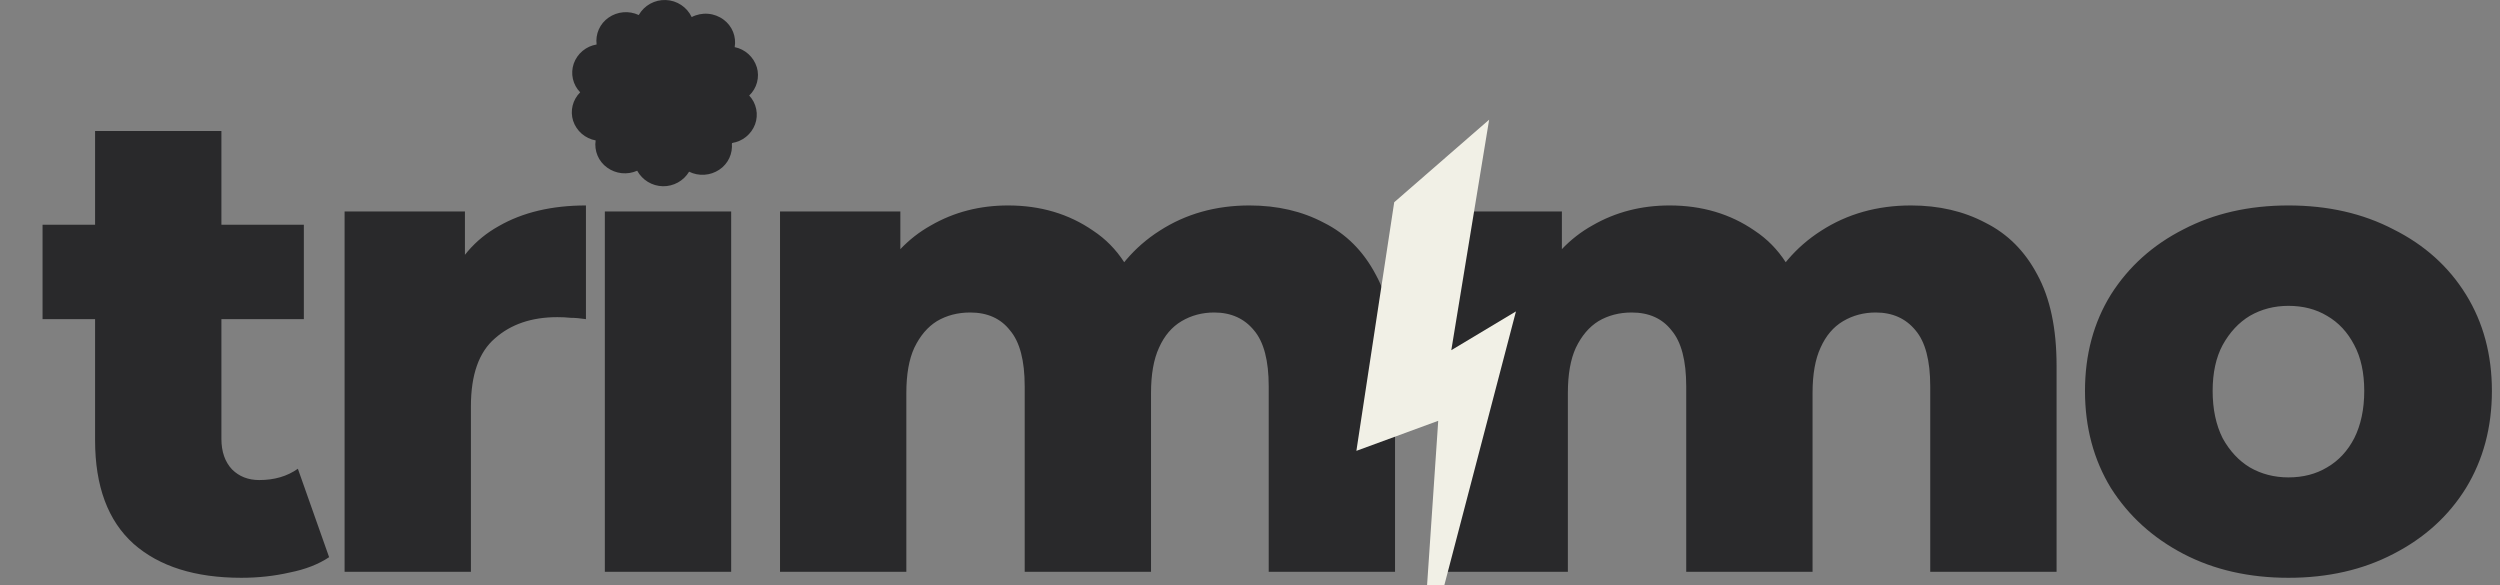 <svg width="188" height="44" viewBox="0 0 188 44" fill="none" xmlns="http://www.w3.org/2000/svg">
<rect x="0" y="0" width="188" height="44" fill="#808080" stroke="none"/>
<g clip-path="url(#clip0_133_633)">
<path d="M18.15 43.45C14.683 43.45 11.983 42.6 10.05 40.9C8.117 39.167 7.15 36.567 7.15 33.1V9.85H16.65V33C16.65 33.967 16.917 34.733 17.45 35.3C17.983 35.833 18.667 36.1 19.5 36.1C20.633 36.1 21.6 35.817 22.4 35.25L24.75 41.9C23.95 42.433 22.967 42.817 21.8 43.05C20.633 43.317 19.417 43.45 18.15 43.45ZM3.2 24V16.9H22.85V24H3.2ZM25.913 43V15.9H34.963V23.8L33.613 21.55C34.413 19.517 35.713 18 37.513 17C39.313 15.967 41.497 15.45 44.063 15.45V24C43.63 23.933 43.247 23.9 42.913 23.9C42.613 23.867 42.28 23.85 41.913 23.85C39.98 23.85 38.413 24.383 37.213 25.45C36.013 26.483 35.413 28.183 35.413 30.55V43H25.913ZM45.484 43V15.9H54.984V43H45.484ZM50.234 12.9C48.5 12.9 47.1 12.417 46.034 11.45C44.967 10.483 44.434 9.283 44.434 7.85C44.434 6.417 44.967 5.217 46.034 4.25C47.1 3.283 48.5 2.8 50.234 2.8C51.967 2.8 53.367 3.267 54.434 4.2C55.5 5.1 56.034 6.267 56.034 7.7C56.034 9.2 55.5 10.45 54.434 11.45C53.4 12.417 52 12.9 50.234 12.9ZM93.957 15.45C96.057 15.45 97.924 15.883 99.557 16.75C101.224 17.583 102.524 18.883 103.457 20.65C104.424 22.417 104.907 24.7 104.907 27.5V43H95.407V29.05C95.407 27.117 95.041 25.717 94.307 24.85C93.574 23.95 92.574 23.5 91.307 23.5C90.407 23.5 89.591 23.717 88.857 24.15C88.124 24.583 87.557 25.25 87.157 26.15C86.757 27.017 86.557 28.15 86.557 29.55V43H77.057V29.05C77.057 27.117 76.691 25.717 75.957 24.85C75.257 23.95 74.257 23.5 72.957 23.5C72.024 23.5 71.191 23.717 70.457 24.15C69.757 24.583 69.191 25.25 68.757 26.15C68.357 27.017 68.157 28.15 68.157 29.55V43H58.657V15.9H67.707V23.45L65.907 21.3C66.907 19.367 68.274 17.917 70.007 16.95C71.741 15.95 73.674 15.45 75.807 15.45C78.241 15.45 80.374 16.083 82.207 17.35C84.074 18.583 85.324 20.517 85.957 23.15L82.857 22.5C83.824 20.3 85.274 18.583 87.207 17.35C89.174 16.083 91.424 15.45 93.957 15.45ZM143.704 15.45C145.804 15.45 147.67 15.883 149.304 16.75C150.97 17.583 152.27 18.883 153.204 20.65C154.17 22.417 154.654 24.7 154.654 27.5V43H145.154V29.05C145.154 27.117 144.787 25.717 144.054 24.85C143.32 23.95 142.32 23.5 141.054 23.5C140.154 23.5 139.337 23.717 138.604 24.15C137.87 24.583 137.304 25.25 136.904 26.15C136.504 27.017 136.304 28.15 136.304 29.55V43H126.804V29.05C126.804 27.117 126.437 25.717 125.704 24.85C125.004 23.95 124.004 23.5 122.704 23.5C121.77 23.5 120.937 23.717 120.204 24.15C119.504 24.583 118.937 25.25 118.504 26.15C118.104 27.017 117.904 28.15 117.904 29.55V43H108.404V15.9H117.454V23.45L115.654 21.3C116.654 19.367 118.02 17.917 119.754 16.95C121.487 15.95 123.42 15.45 125.554 15.45C127.987 15.45 130.12 16.083 131.954 17.35C133.82 18.583 135.07 20.517 135.704 23.15L132.604 22.5C133.57 20.3 135.02 18.583 136.954 17.35C138.92 16.083 141.17 15.45 143.704 15.45ZM172.091 43.45C169.125 43.45 166.491 42.85 164.191 41.65C161.891 40.45 160.075 38.8 158.741 36.7C157.441 34.567 156.791 32.133 156.791 29.4C156.791 26.667 157.441 24.25 158.741 22.15C160.075 20.05 161.891 18.417 164.191 17.25C166.491 16.05 169.125 15.45 172.091 15.45C175.058 15.45 177.691 16.05 179.991 17.25C182.325 18.417 184.141 20.05 185.441 22.15C186.741 24.25 187.391 26.667 187.391 29.4C187.391 32.133 186.741 34.567 185.441 36.7C184.141 38.8 182.325 40.45 179.991 41.65C177.691 42.85 175.058 43.45 172.091 43.45ZM172.091 35.9C173.191 35.9 174.158 35.65 174.991 35.15C175.858 34.65 176.541 33.917 177.041 32.95C177.541 31.95 177.791 30.767 177.791 29.4C177.791 28.033 177.541 26.883 177.041 25.95C176.541 24.983 175.858 24.25 174.991 23.75C174.158 23.25 173.191 23 172.091 23C171.025 23 170.058 23.25 169.191 23.75C168.358 24.25 167.675 24.983 167.141 25.95C166.641 26.883 166.391 28.033 166.391 29.4C166.391 30.767 166.641 31.95 167.141 32.95C167.675 33.917 168.358 34.65 169.191 35.15C170.058 35.65 171.025 35.9 172.091 35.9Z" fill="#29292B"/>
<path fill-rule="evenodd" clip-rule="evenodd" d="M111.983 9L109.138 26.333L114 23.418L106.862 50.701L108.155 31.644L102 33.904L104.845 15.209" fill="#F1F0E6"/>
<path fill-rule="evenodd" clip-rule="evenodd" d="M56.909 5.049C56.793 4.672 56.578 4.333 56.285 4.068C55.993 3.804 55.635 3.622 55.249 3.544C55.314 3.159 55.273 2.763 55.128 2.4C54.983 2.037 54.74 1.721 54.427 1.487C54.085 1.229 53.677 1.073 53.25 1.037C52.824 1.001 52.395 1.087 52.015 1.284C51.839 0.913 51.564 0.597 51.221 0.371C50.879 0.145 50.481 0.018 50.07 0.002C49.66 -0.014 49.253 0.083 48.894 0.281C48.535 0.48 48.237 0.774 48.033 1.13C47.672 0.96 47.272 0.889 46.875 0.922C46.477 0.956 46.096 1.094 45.769 1.321C45.446 1.543 45.191 1.849 45.032 2.206C44.873 2.564 44.815 2.958 44.865 3.346C44.475 3.409 44.109 3.577 43.807 3.83C43.504 4.084 43.275 4.414 43.144 4.787C43.017 5.156 42.996 5.553 43.081 5.933C43.167 6.314 43.357 6.663 43.63 6.942C43.352 7.216 43.155 7.562 43.061 7.941C42.968 8.319 42.981 8.717 43.1 9.088C43.224 9.463 43.447 9.797 43.745 10.056C44.042 10.314 44.404 10.488 44.792 10.559C44.734 10.946 44.784 11.342 44.936 11.703C45.089 12.063 45.338 12.375 45.657 12.603C45.979 12.837 46.358 12.982 46.755 13.023C47.151 13.064 47.552 13 47.916 12.838C48.107 13.185 48.386 13.476 48.724 13.68C49.063 13.885 49.45 13.997 49.846 14.005C50.242 14.012 50.633 13.915 50.98 13.723C51.326 13.531 51.616 13.252 51.82 12.912C52.178 13.088 52.575 13.167 52.973 13.141C53.371 13.115 53.755 12.985 54.087 12.764C54.414 12.548 54.675 12.247 54.841 11.893C55.008 11.538 55.074 11.145 55.032 10.756C55.423 10.7 55.792 10.54 56.1 10.292C56.408 10.044 56.643 9.718 56.782 9.348C56.916 8.982 56.945 8.586 56.867 8.204C56.789 7.821 56.607 7.468 56.34 7.184C56.624 6.916 56.827 6.574 56.928 6.197C57.029 5.82 57.024 5.422 56.912 5.048" fill="#29292B"/>
</g>
<defs>
<clipPath id="clip0_133_633">
<rect width="188" height="44" fill="white"/>
</clipPath>
</defs>
</svg>
